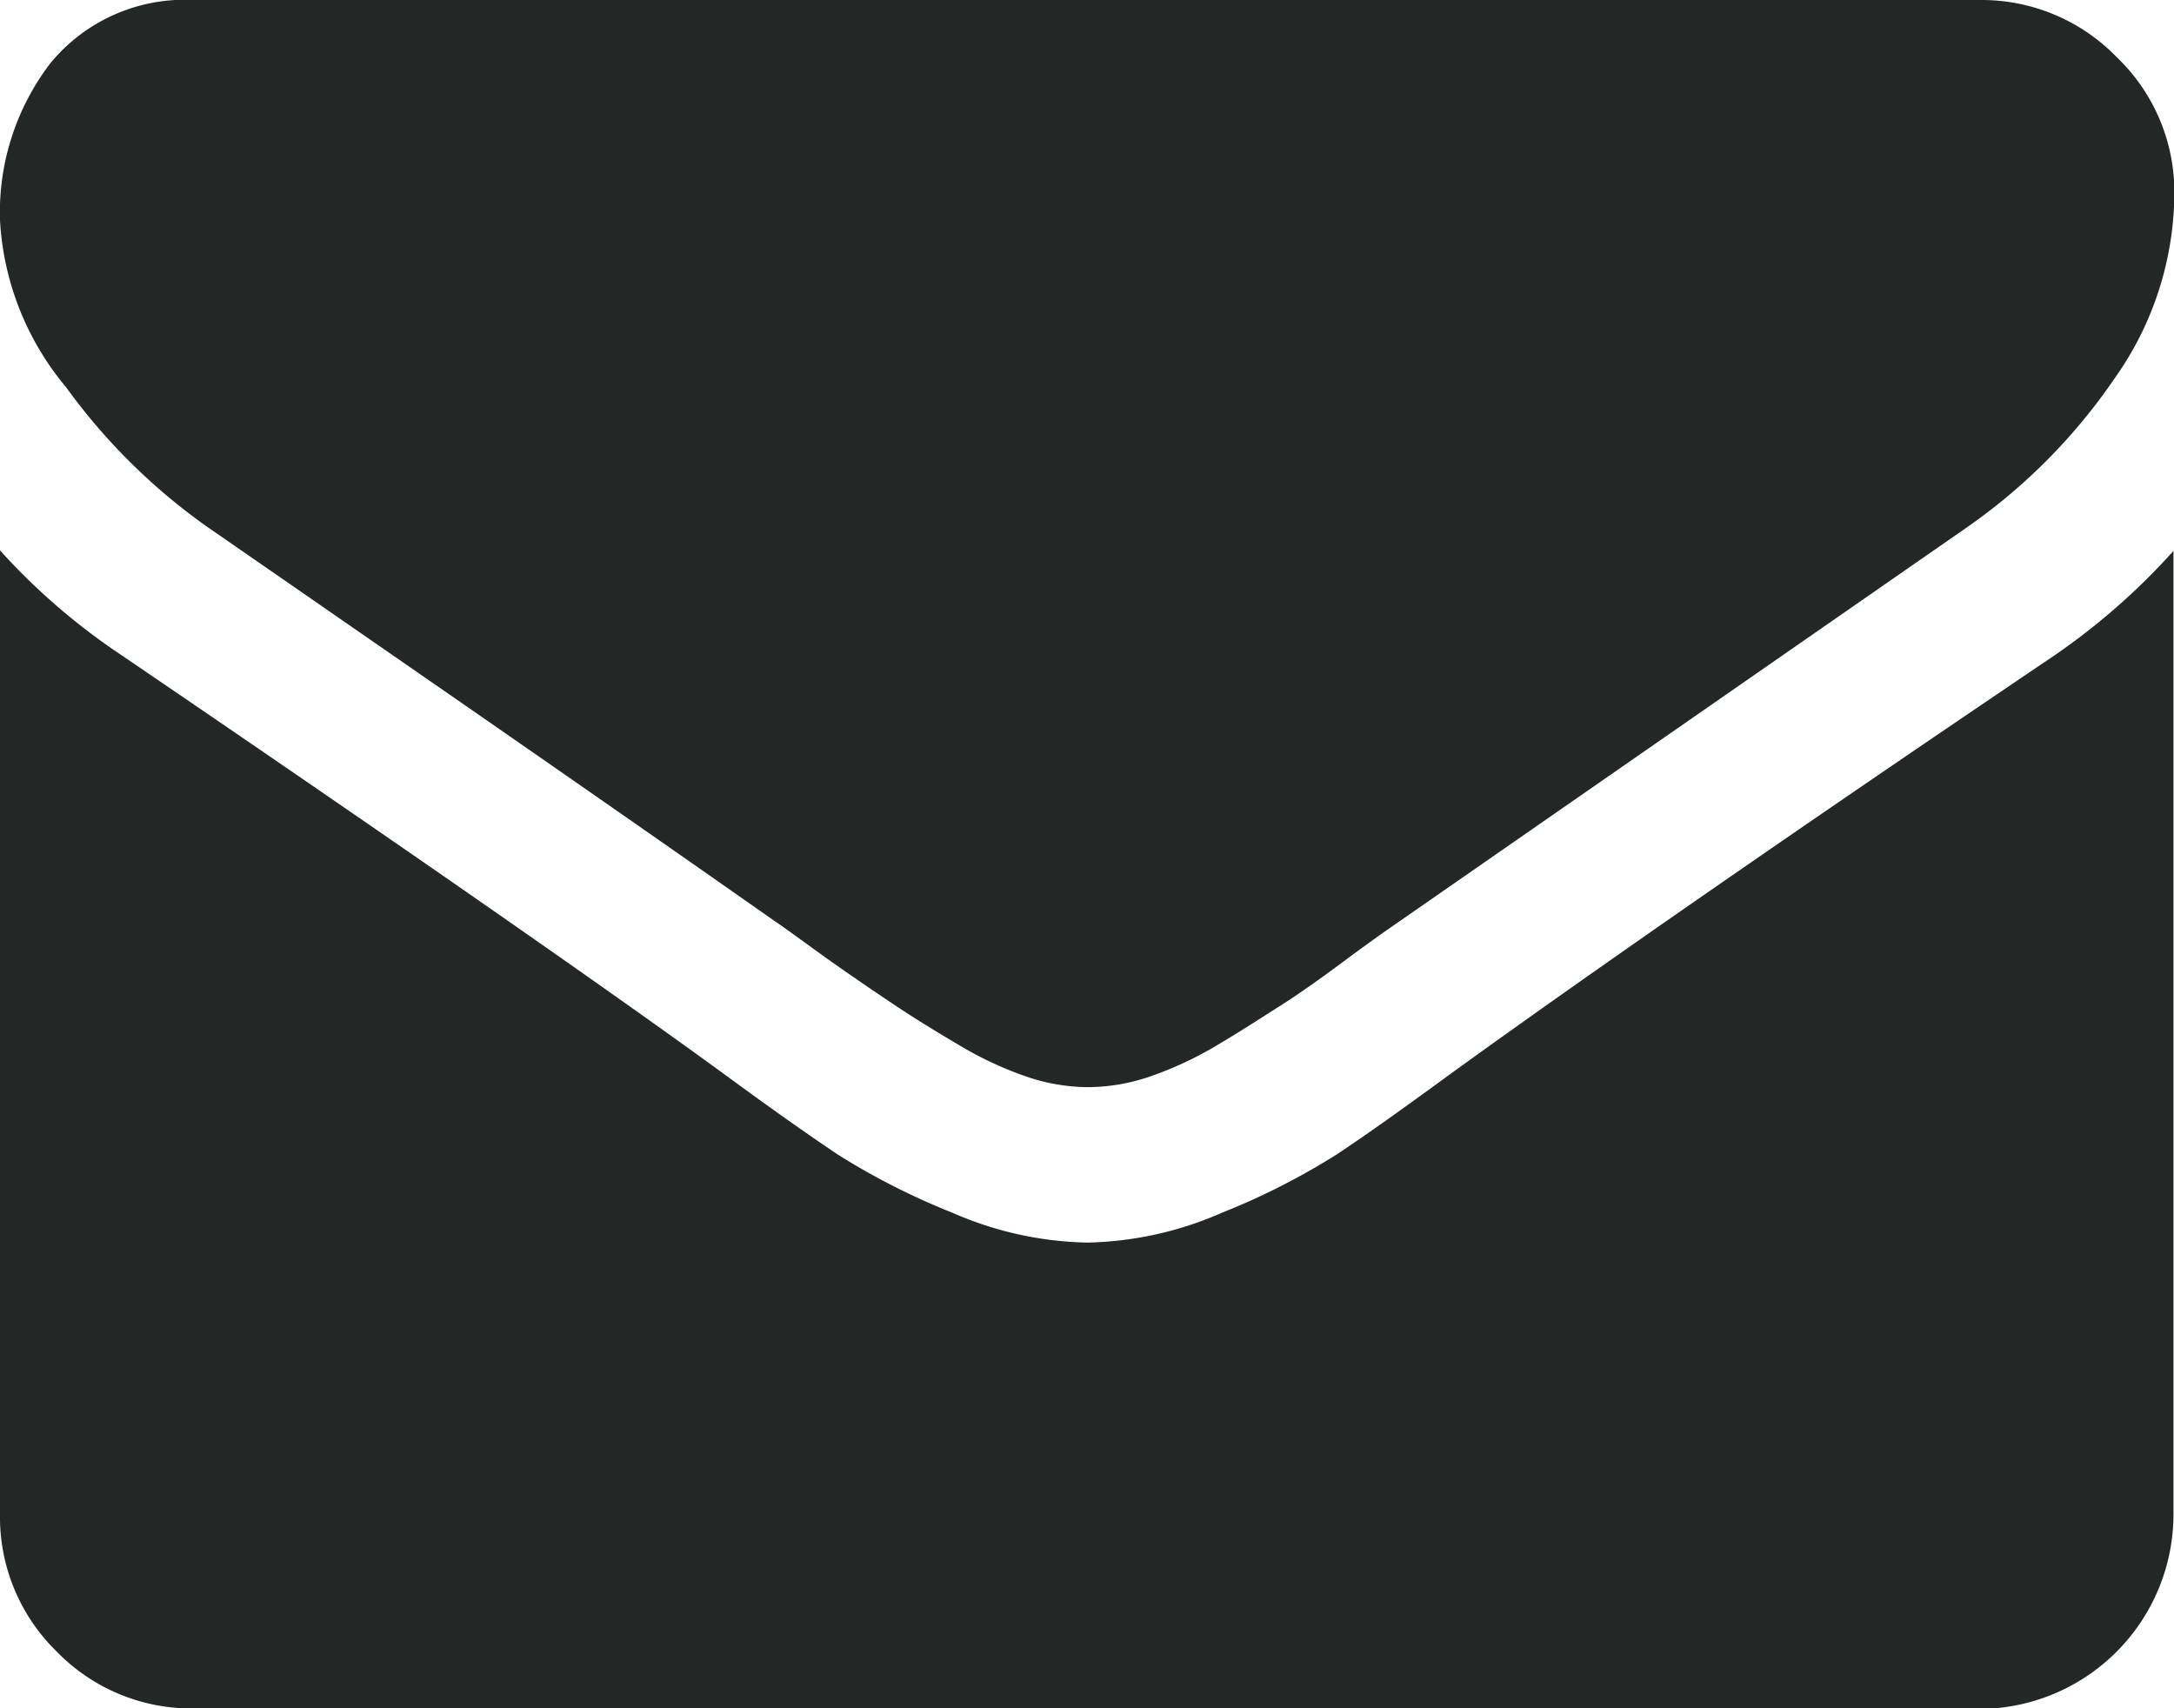 <svg xmlns="http://www.w3.org/2000/svg" width="12.633" height="9.927" viewBox="0 0 12.633 9.927">
  <path id="email" d="M11.506,9.947H1.128a1.091,1.091,0,0,1-.8-.332A1.091,1.091,0,0,1,0,8.818v-5.6a3.758,3.758,0,0,0,.712.613C2.4,4.98,3.576,5.8,4.216,6.267c.264.194.484.349.653.462a4.08,4.08,0,0,0,.666.338,2.04,2.04,0,0,0,.776.173h.014A2.038,2.038,0,0,0,7.1,7.067a4.08,4.08,0,0,0,.666-.338c.163-.108.376-.259.653-.462.8-.579,1.981-1.4,3.511-2.433a3.872,3.872,0,0,0,.7-.613v5.6a1.132,1.132,0,0,1-1.128,1.129ZM6.324,6.337H6.31a1.128,1.128,0,0,1-.353-.064,2.08,2.08,0,0,1-.4-.19c-.131-.077-.255-.154-.367-.229S4.95,5.692,4.8,5.586c-.167-.121-.256-.186-.3-.215-.45-.316-1.088-.761-1.847-1.287-.822-.569-1.3-.9-1.445-1a3.514,3.514,0,0,1-.824-.814A1.652,1.652,0,0,1,0,1.3,1.426,1.426,0,0,1,.293.387,1.011,1.011,0,0,1,1.128.02H11.506A1.093,1.093,0,0,1,12.3.352a1.084,1.084,0,0,1,.335.8,1.871,1.871,0,0,1-.346,1.065,3.364,3.364,0,0,1-.859.867l-3.3,2.291c-.046.032-.145.1-.3.215s-.274.2-.381.268-.225.145-.366.229a2.083,2.083,0,0,1-.406.19A1.126,1.126,0,0,1,6.324,6.337Z" transform="translate(0 -0.02)" fill="#232826"/>
</svg>

